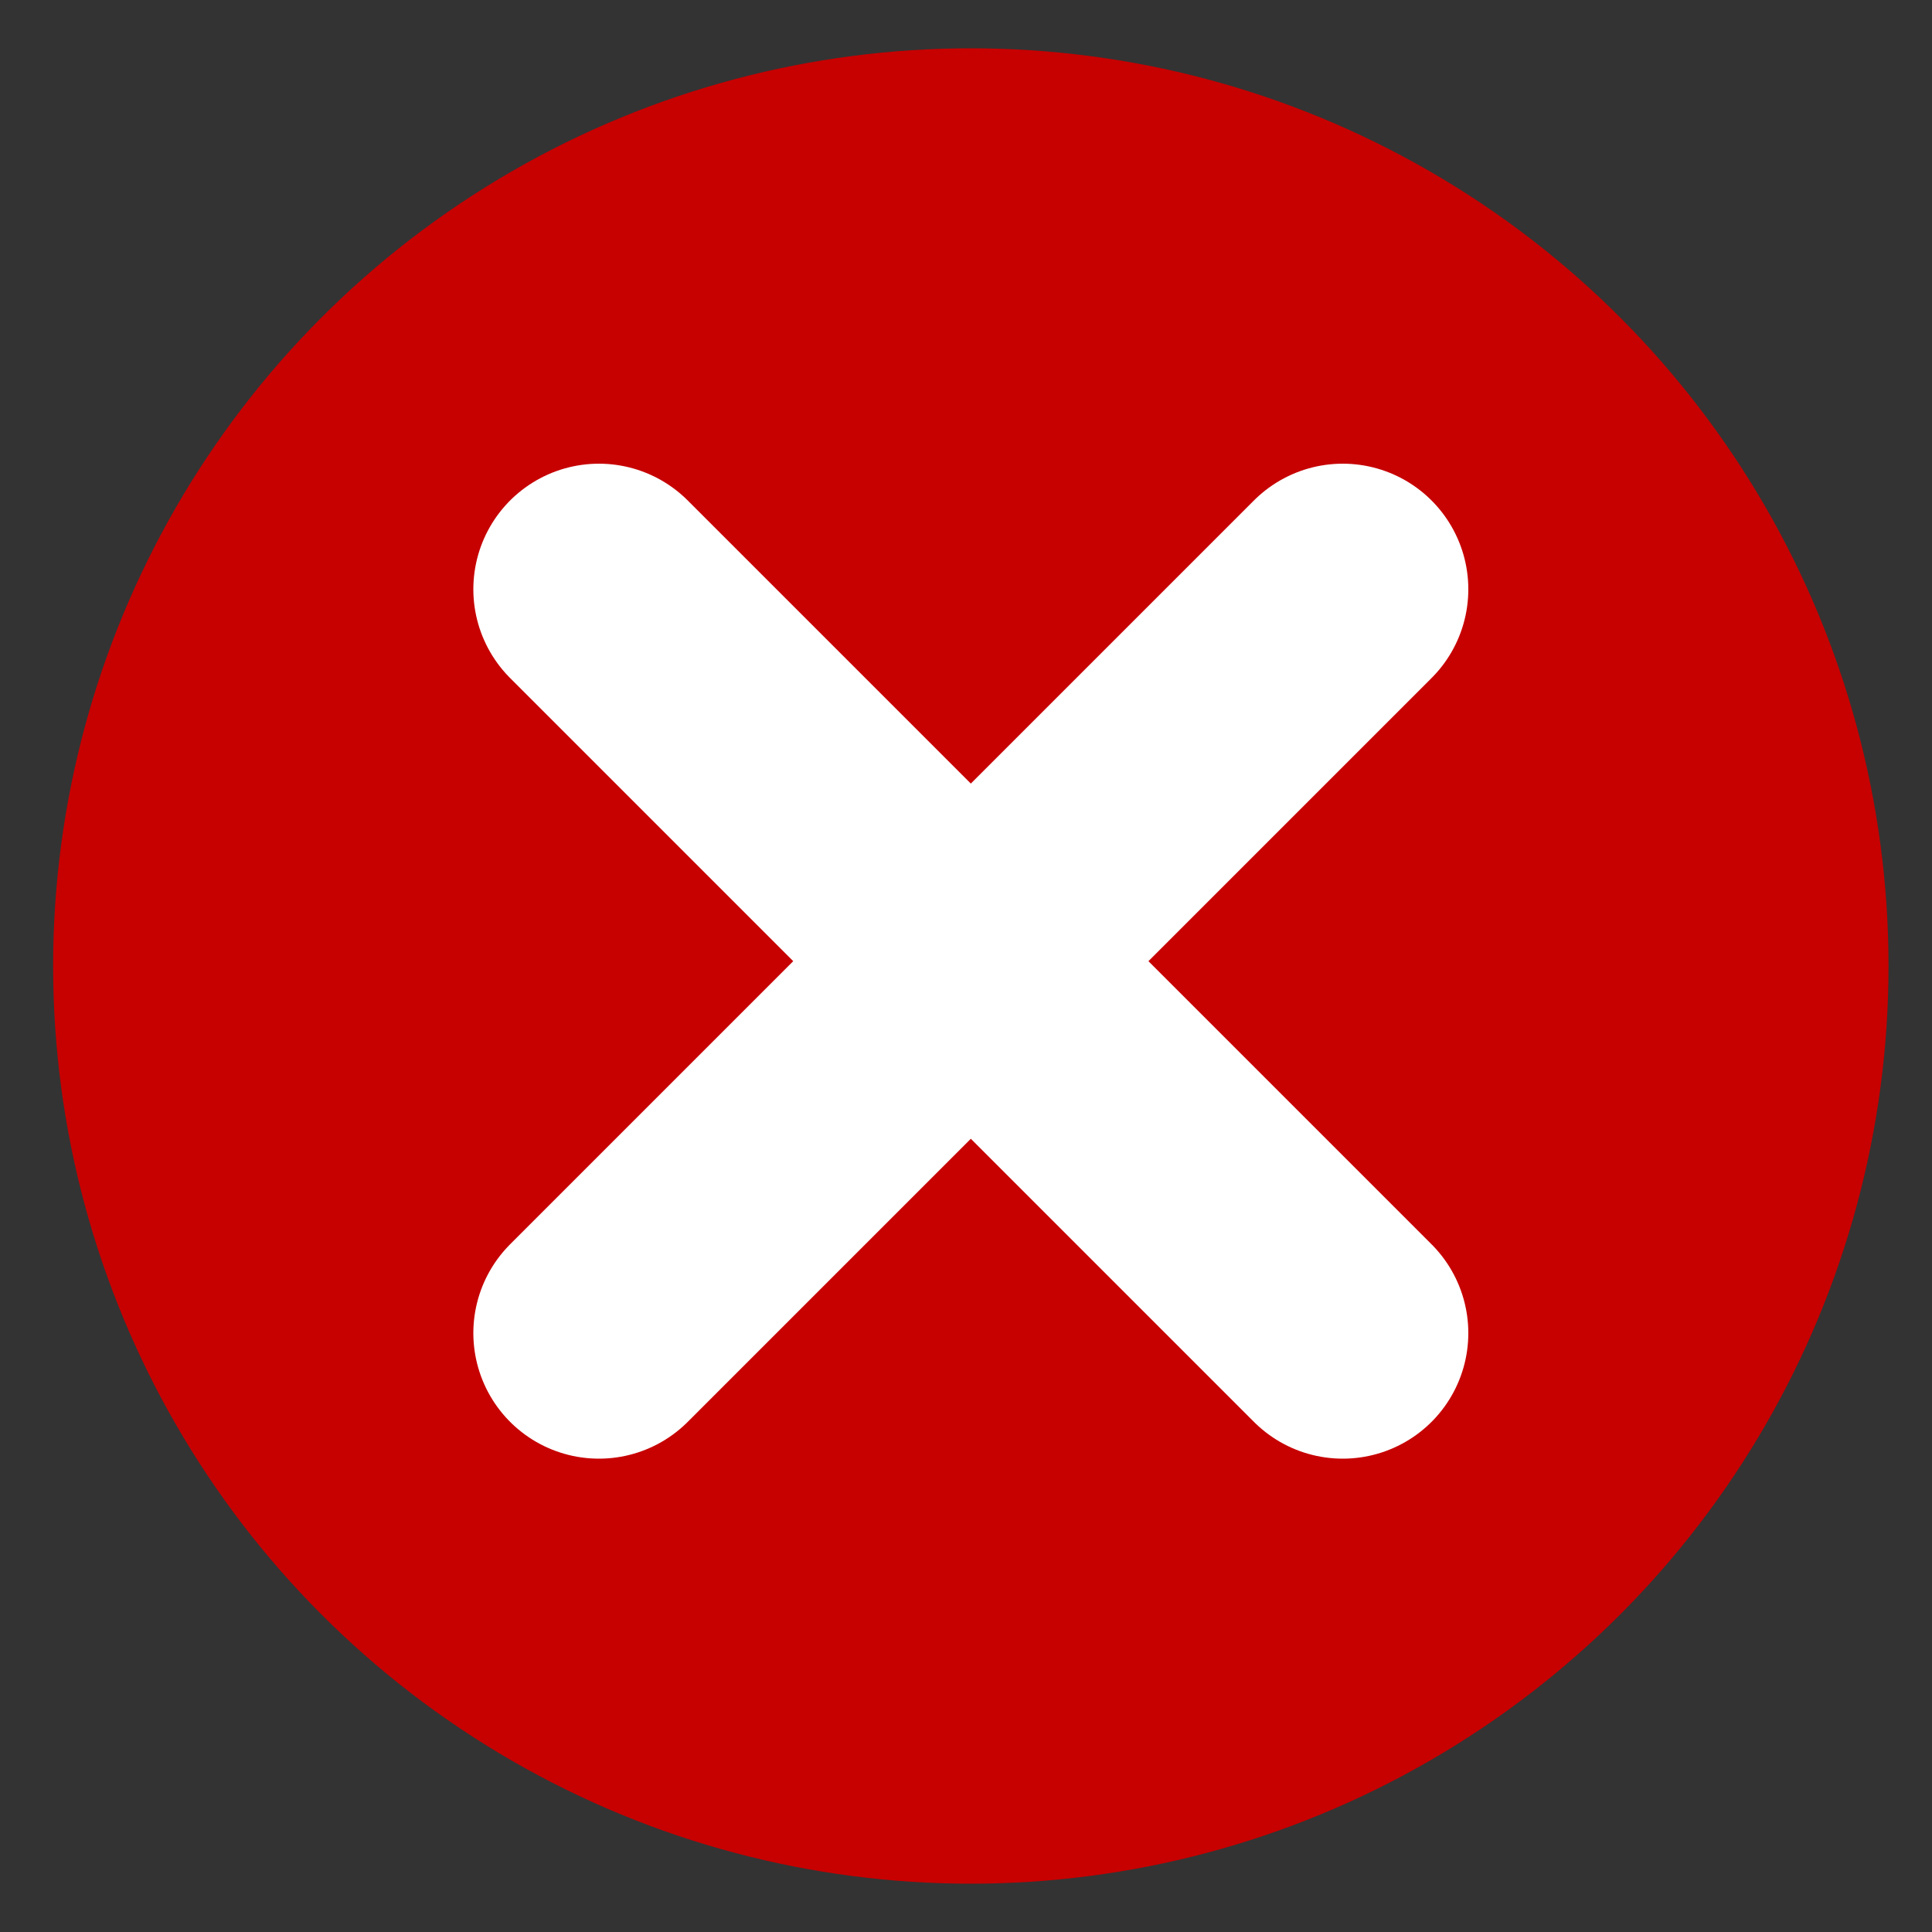 <?xml version="1.0" encoding="utf-8"?>
<!-- Generator: Adobe Illustrator 23.0.1, SVG Export Plug-In . SVG Version: 6.00 Build 0)  -->
<svg version="1.1" xmlns="http://www.w3.org/2000/svg" xmlns:xlink="http://www.w3.org/1999/xlink" x="0px" y="0px"
	 viewBox="0 0 200 200" style="enable-background:new 0 0 200 200;" xml:space="preserve">
<rect x="0" y="0" width="200" height="200" fill="#333333" stroke="none"/>
<style type="text/css">
	.st0{fill:#C70000;}
	.st1{fill:none;stroke:#FFFFFF;stroke-width:26;stroke-linecap:round;stroke-linejoin:round;stroke-miterlimit:10;}
</style>
<g id="Calque_1">
	<g>
		<circle class="st0" cx="100.5" cy="100" r="95"/>
	</g>
</g>
<g id="Calque_2">
	<g>
		<line class="st1" x1="62" y1="138" x2="139" y2="61"/>
		<line class="st1" x1="62" y1="61" x2="139" y2="138"/>
	</g>
</g>
</svg>
